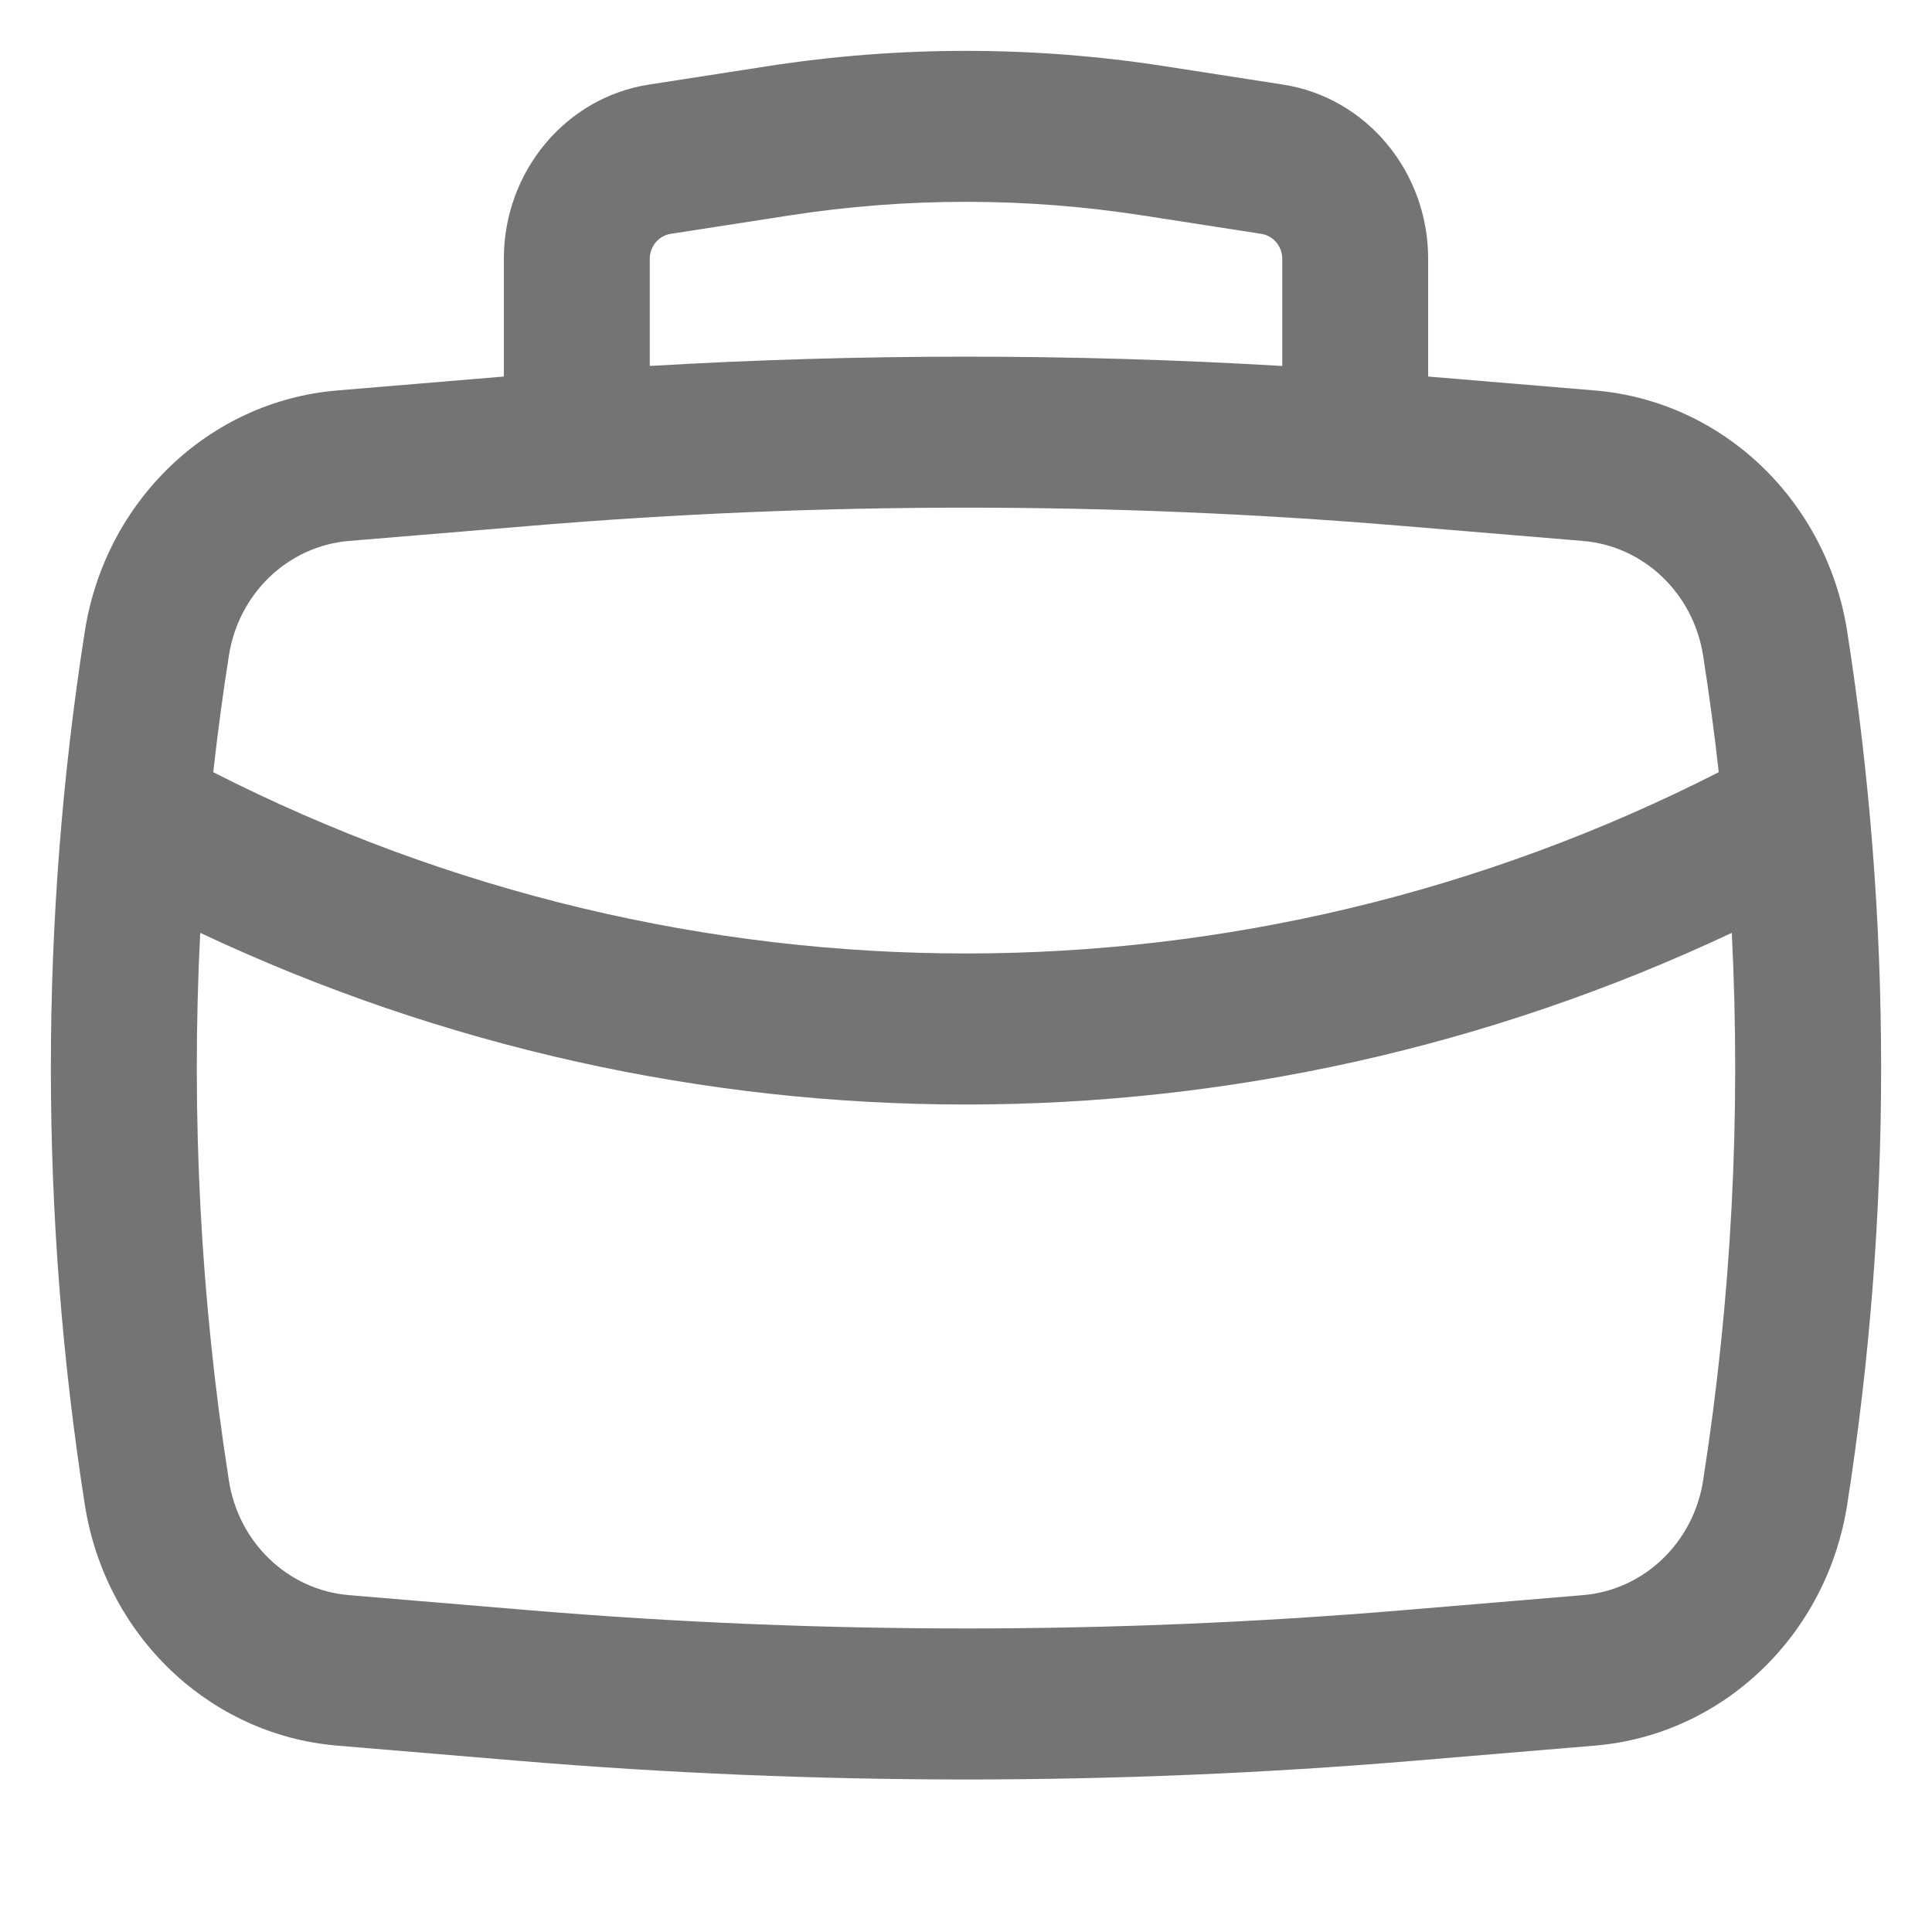 <svg width="19" height="19" viewBox="0 0 19 19" fill="none" xmlns="http://www.w3.org/2000/svg">
<g id="Menu Icones">
<path id="Icon" fill-rule="evenodd" clip-rule="evenodd" d="M4.955 3.703V2.545C4.955 1.688 5.562 0.959 6.381 0.832L7.548 0.651C8.842 0.45 10.158 0.45 11.452 0.651L12.619 0.832C13.438 0.959 14.045 1.688 14.045 2.545V3.703L15.685 3.84C16.941 3.945 17.965 4.923 18.166 6.21C18.611 9.054 18.611 11.953 18.166 14.797C17.965 16.084 16.941 17.062 15.685 17.167L13.894 17.317C10.969 17.561 8.031 17.561 5.106 17.317L3.315 17.167C2.059 17.062 1.035 16.084 0.834 14.797C0.389 11.953 0.389 9.054 0.834 6.21C1.035 4.923 2.059 3.945 3.315 3.84L4.955 3.703ZM7.761 2.119C8.914 1.94 10.086 1.94 11.239 2.119L12.406 2.3C12.523 2.319 12.61 2.423 12.61 2.545V3.599C10.538 3.477 8.462 3.477 6.39 3.599V2.545C6.39 2.423 6.477 2.319 6.594 2.3L7.761 2.119ZM5.222 5.171C8.069 4.933 10.931 4.933 13.778 5.171L15.569 5.32C16.166 5.37 16.654 5.836 16.749 6.448C16.809 6.829 16.86 7.211 16.903 7.594C12.236 9.971 6.764 9.971 2.097 7.594C2.14 7.211 2.191 6.829 2.251 6.448C2.346 5.836 2.833 5.37 3.431 5.32L5.222 5.171ZM1.969 9.174C6.752 11.425 12.248 11.425 17.031 9.174C17.122 10.972 17.028 12.777 16.749 14.56C16.654 15.172 16.166 15.637 15.569 15.687L13.778 15.837C10.931 16.074 8.069 16.074 5.222 15.837L3.431 15.687C2.833 15.637 2.346 15.172 2.251 14.56C1.972 12.777 1.878 10.972 1.969 9.174Z" fill="#747474"/>
</g>
</svg>
